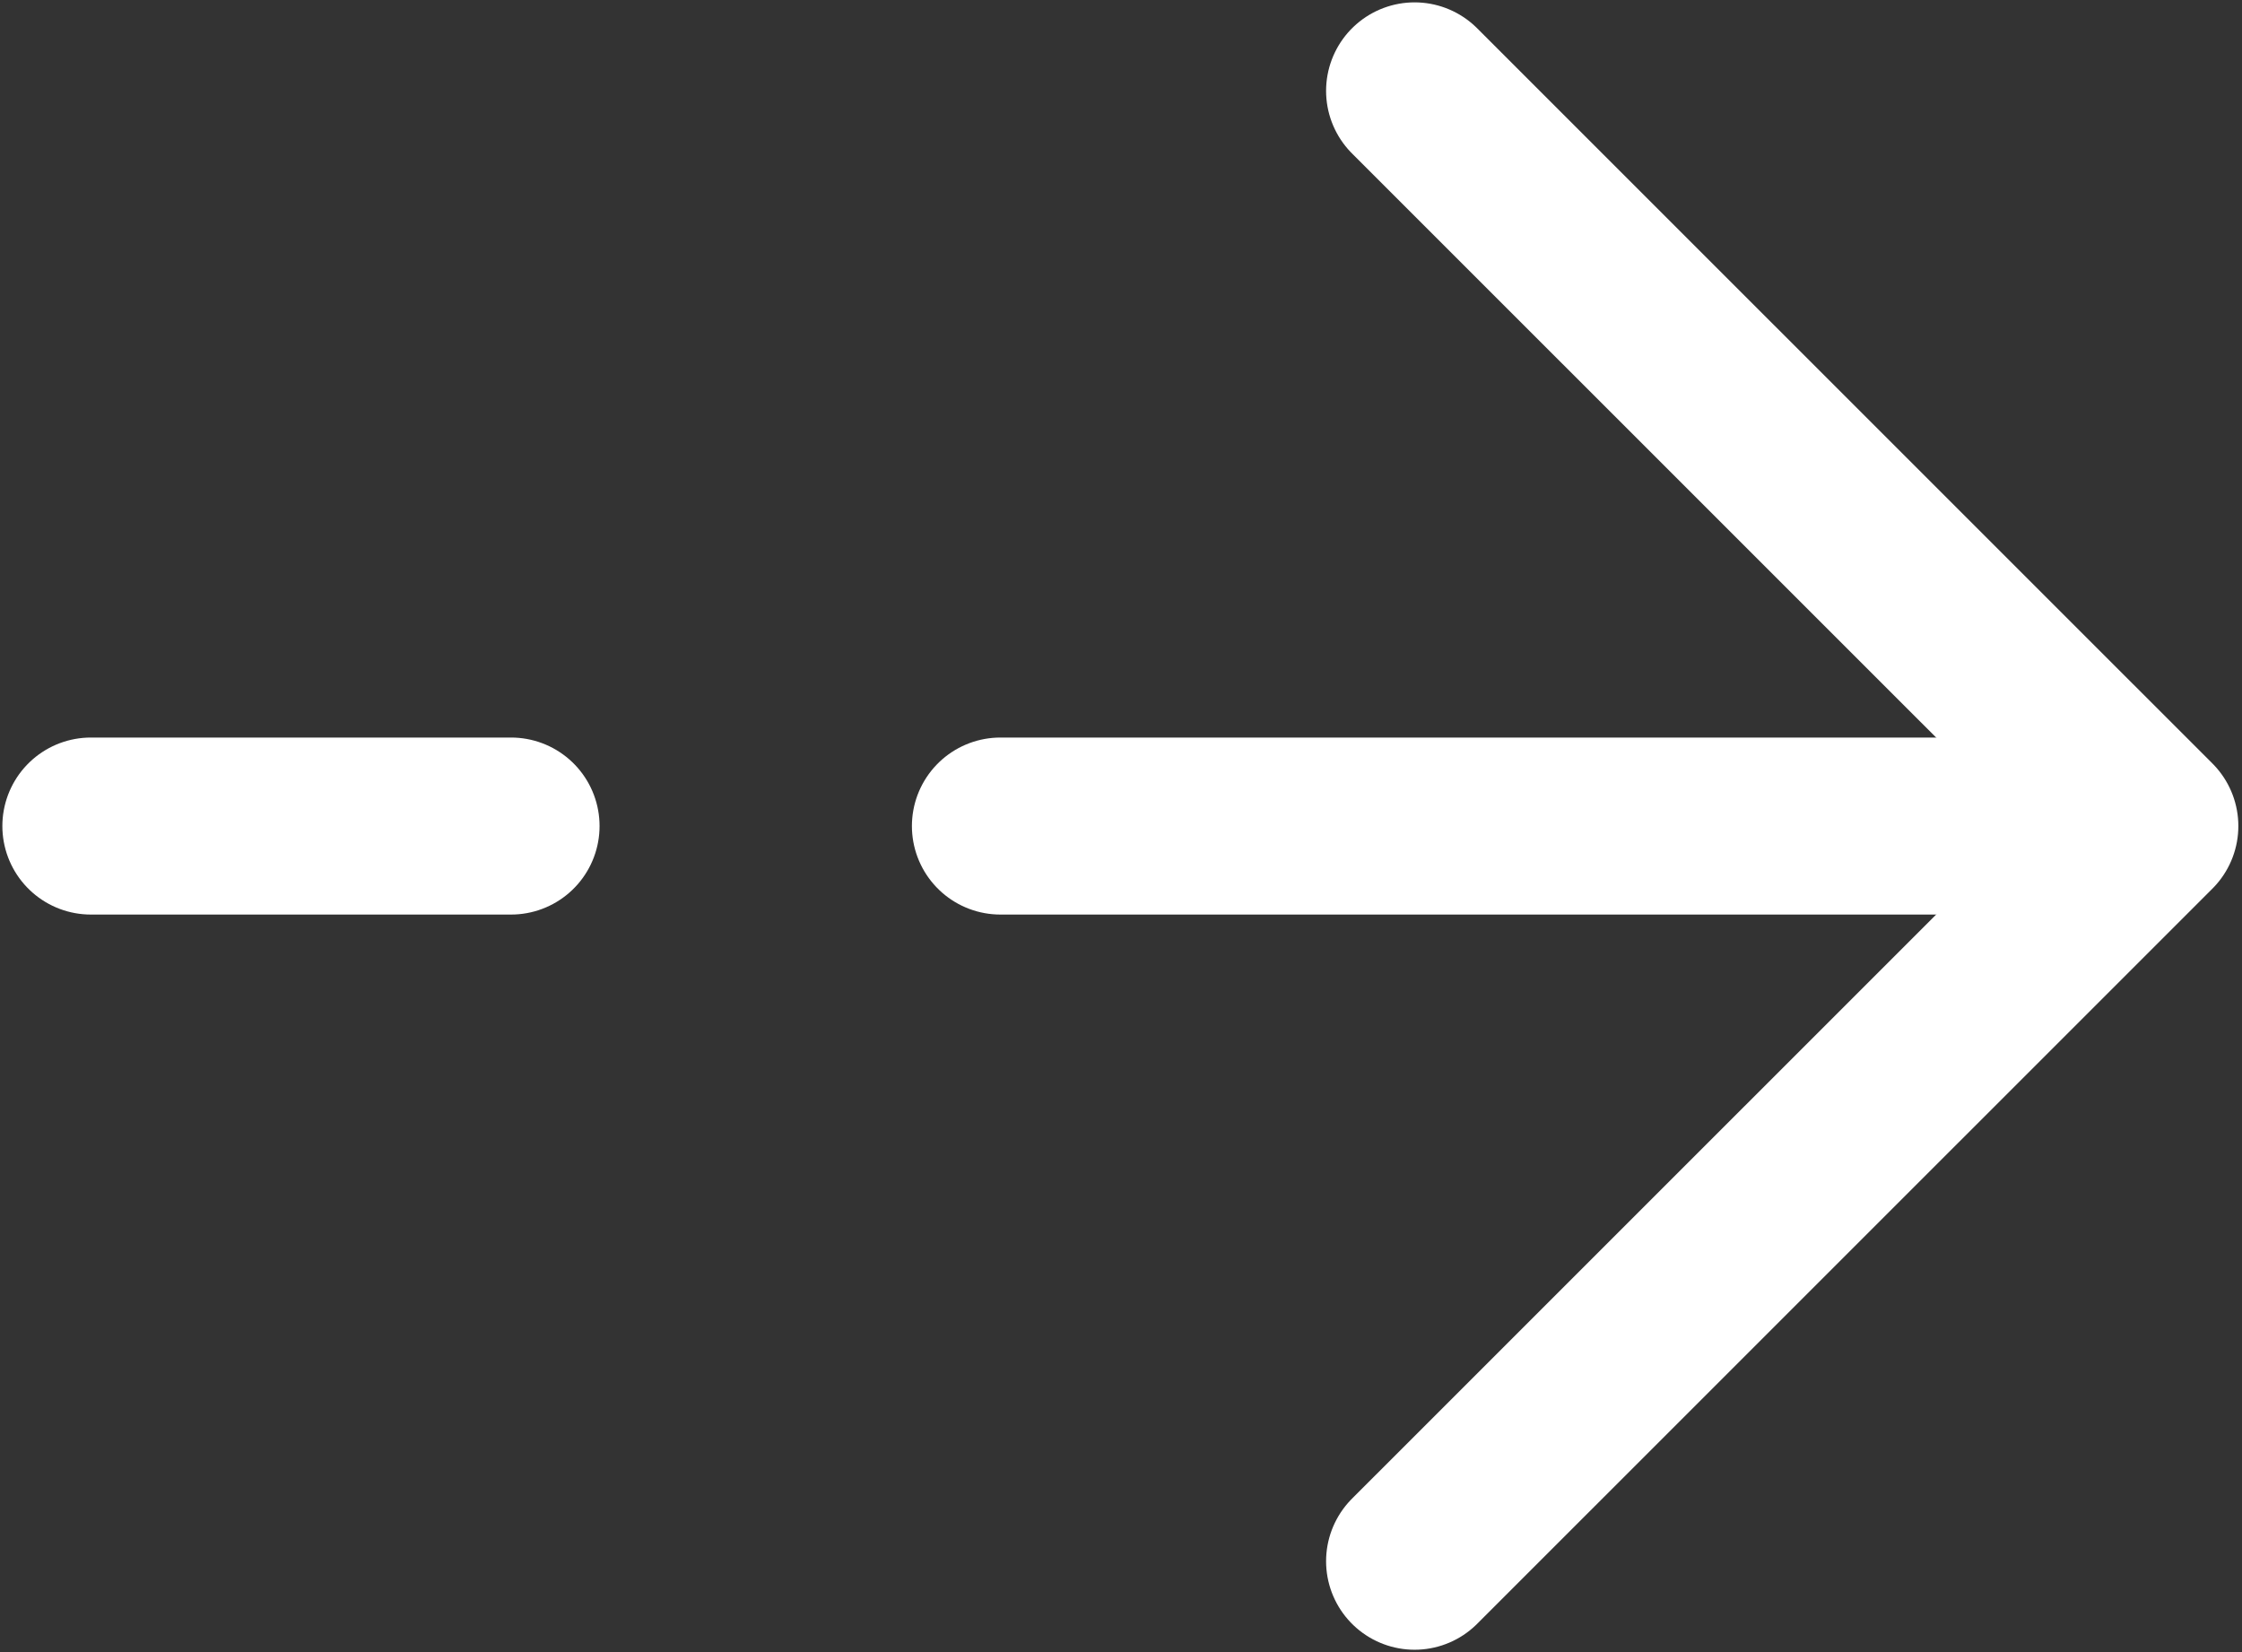 <svg width="19" height="14" viewBox="0 0 19 14" fill="none" xmlns="http://www.w3.org/2000/svg">
<rect x="0" y="0" width="19" height="14" fill="#333333" stroke="none"/>
<path d="M11.988 0.77L18.219 7L11.988 13.23" stroke="white" stroke-width="1.5" stroke-miterlimit="10" stroke-linecap="round" stroke-linejoin="round"/>
<path d="M8.478 7H18.044" stroke="white" stroke-width="1.5" stroke-miterlimit="10" stroke-linecap="round" stroke-linejoin="round"/>
<path d="M0.77 7H4.331" stroke="white" stroke-width="1.5" stroke-miterlimit="10" stroke-linecap="round" stroke-linejoin="round"/>
</svg>
